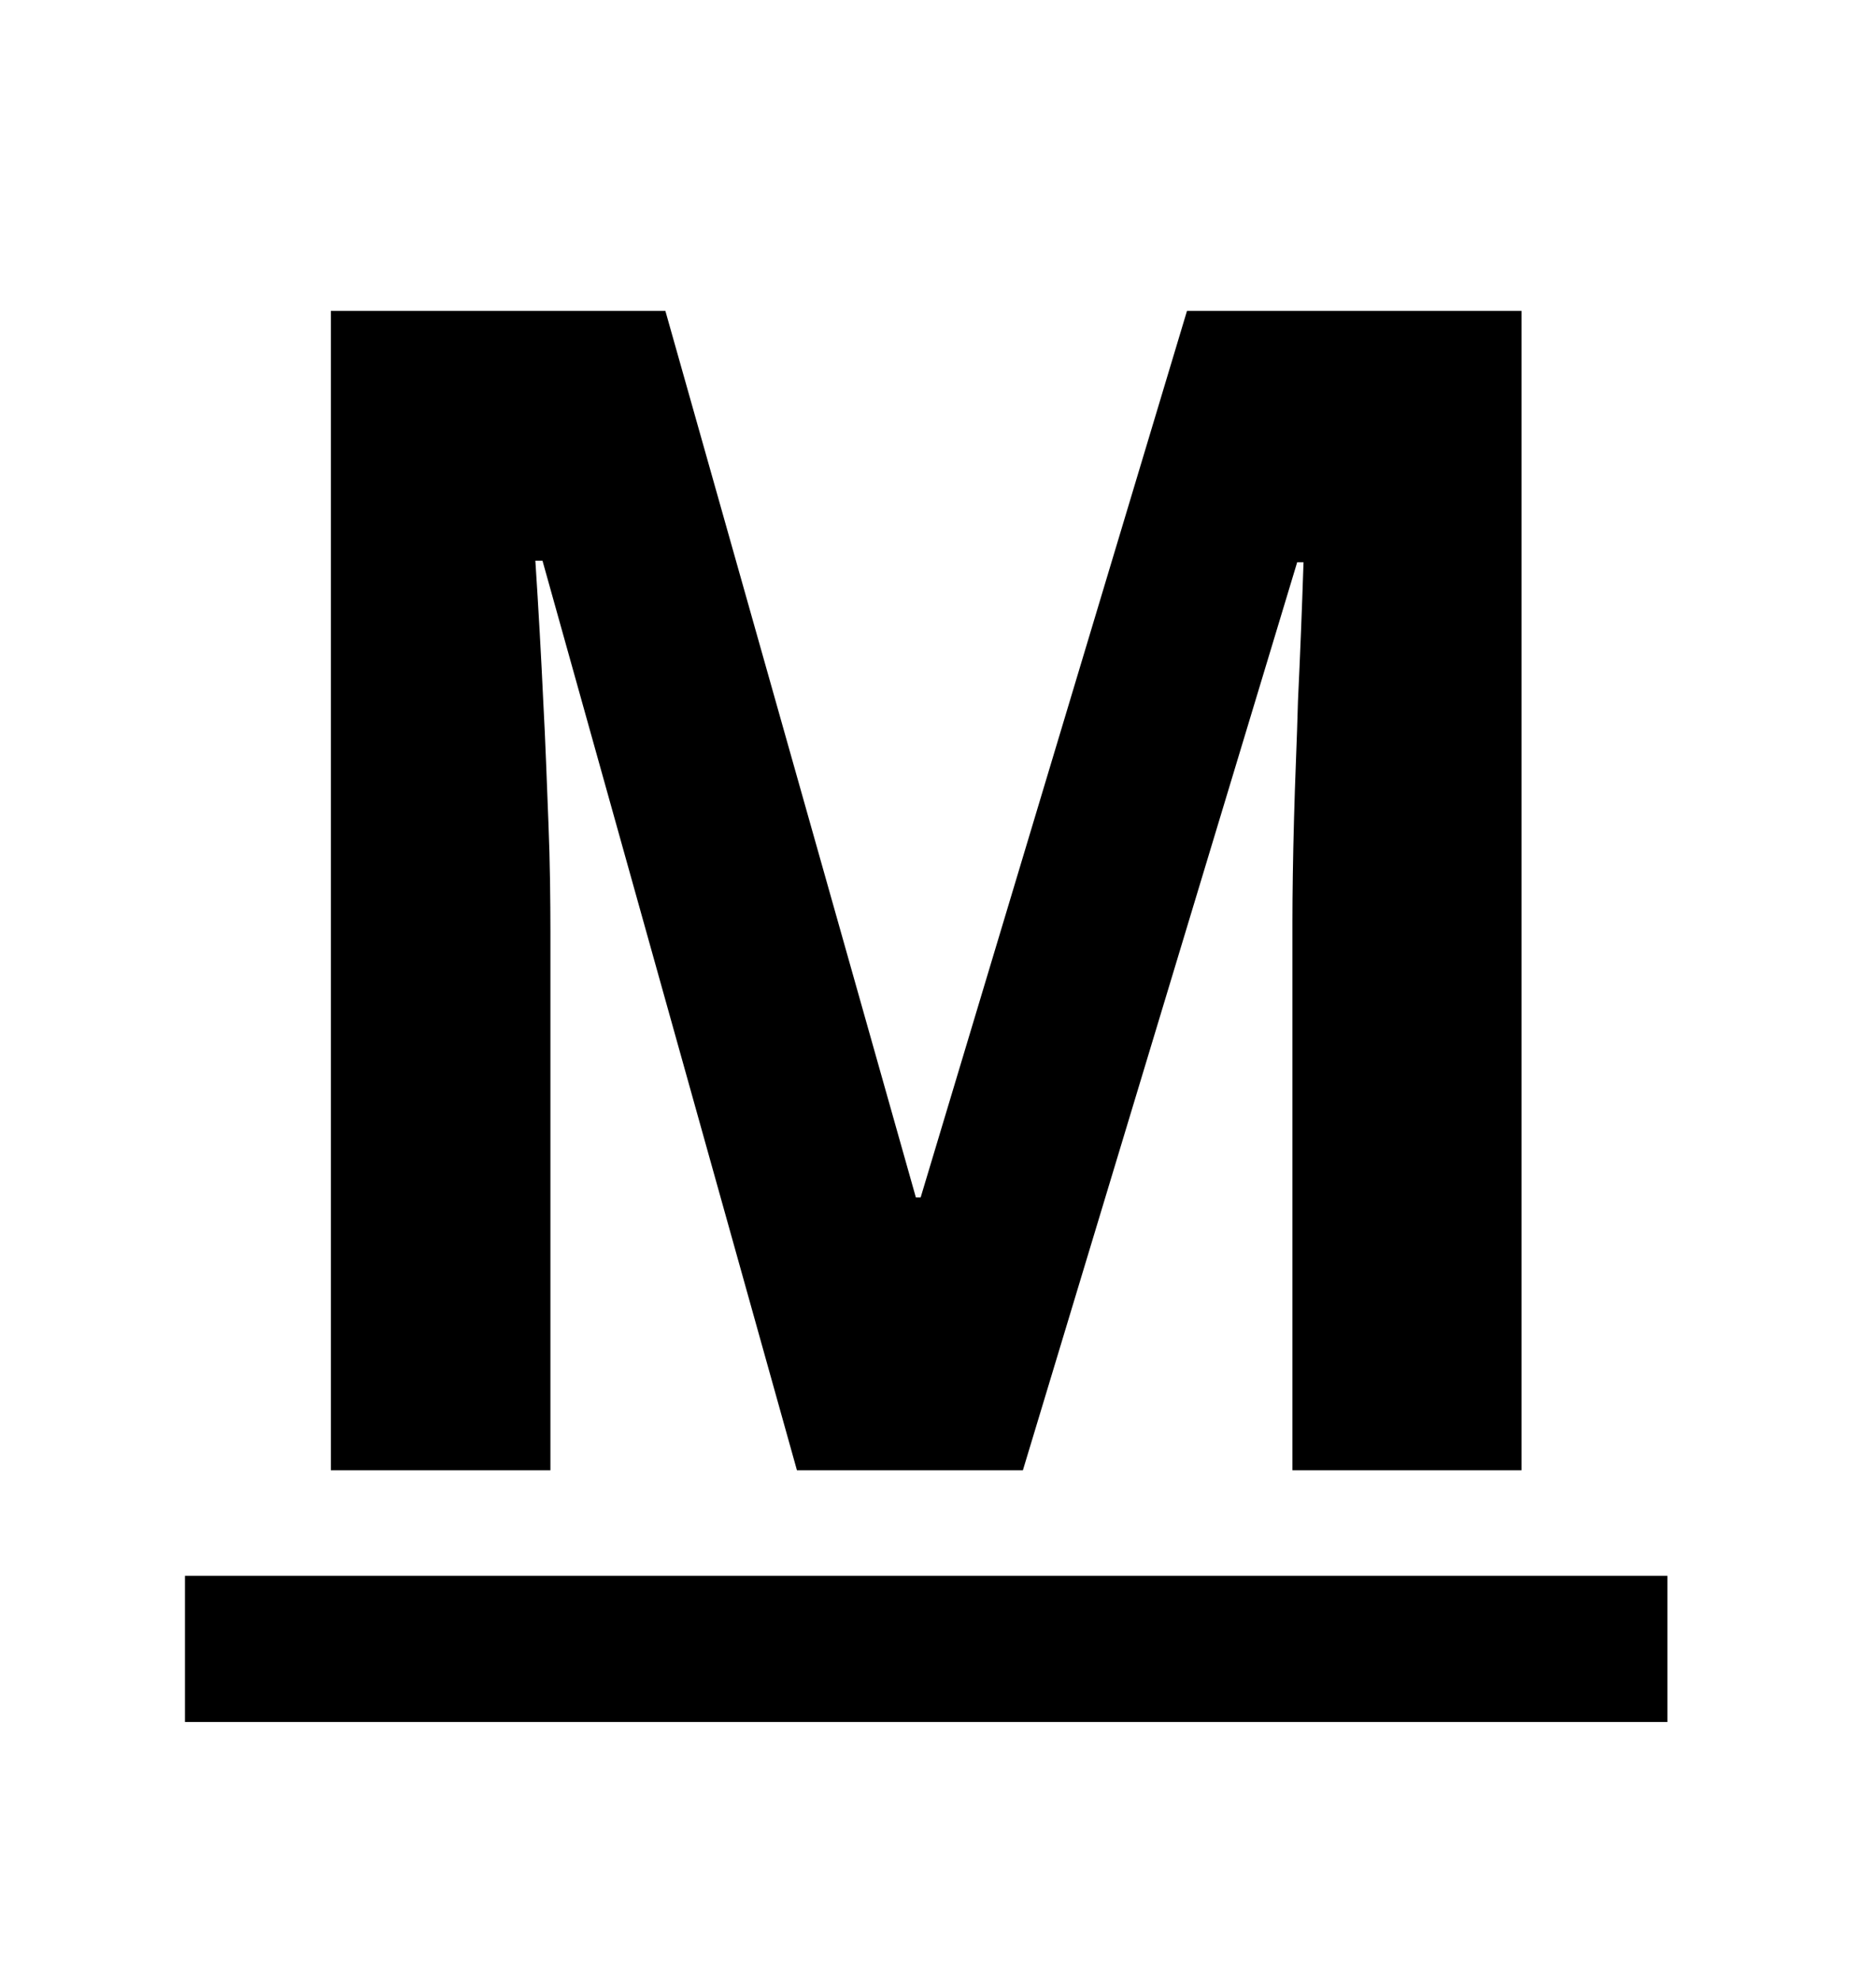 <svg version="1.1" viewBox="0.0 0.0 147.908 156.147" fill="none" stroke="none" stroke-linecap="square" stroke-miterlimit="10" xmlns:xlink="http://www.w3.org/1999/xlink" xmlns="http://www.w3.org/2000/svg"><clipPath id="p.0"><path d="m0 0l147.908 0l0 156.147l-147.908 0l0 -156.147z" clip-rule="nonzero"/></clipPath><g clip-path="url(#p.0)"><path fill="#000000" fill-opacity="0.0" d="m0 0l147.908 0l0 156.147l-147.908 0z" fill-rule="evenodd"/><path fill="#000000" fill-opacity="0.0" d="m5.583 -16.0l325.102 0l0 376.756l-325.102 0z" fill-rule="evenodd"/><path fill="#000000" fill-opacity="0.0" d="m14.583 -3.307l116.875 0l0 149.938l-116.875 0l0 -149.938z" fill-rule="nonzero"/><path fill="#000000" d="m62.833 115.88l-20.062 -71.688l-0.562 0q0.375 5.75 0.625 11.125q0.125 2.312 0.219 4.75q0.094 2.438 0.188 4.812q0.094 2.375 0.125 4.562q0.031 2.188 0.031 3.938l0 42.5l-17.312 0l0 -91.375l26.375 0l19.75 69.875l0.375 0l21.0 -69.875l26.375 0l0 91.375l-18.062 0l0 -43.25q0 -1.625 0.031 -3.688q0.031 -2.062 0.094 -4.375q0.062 -2.312 0.156 -4.688q0.094 -2.375 0.156 -4.625q0.25 -5.25 0.438 -10.938l-0.5 0l-21.625 71.562l-17.813 0z" fill-rule="nonzero"/><path fill="#000000" fill-opacity="0.0" d="m131.458 -3.307l0 0l0 149.938l0 0l0 -149.938z" fill-rule="nonzero"/><path fill="#000000" d="m14.583 124.2l116.875 0l0 11.52l-116.875 0l0 -11.52z" fill-rule="nonzero"/></g></svg>